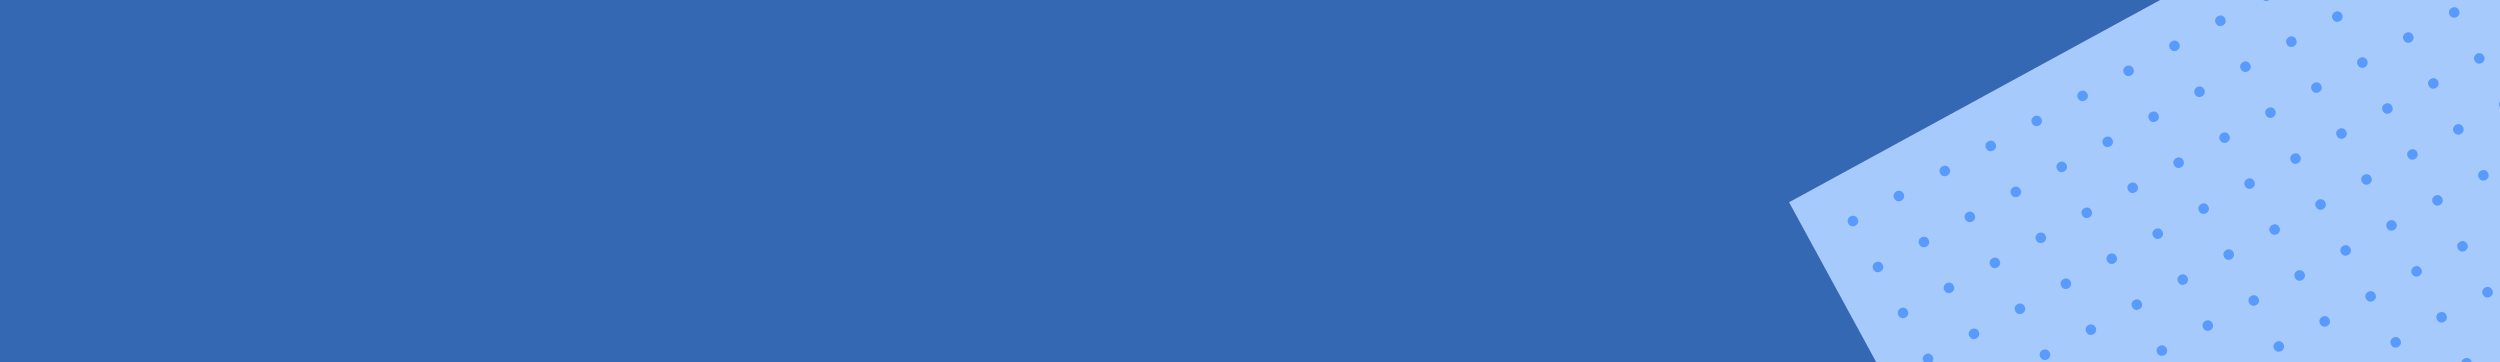 <svg width="1920" height="278" viewBox="0 0 1920 278" fill="none" xmlns="http://www.w3.org/2000/svg">
<g clip-path="url(#clip0_137_33893)">
<rect width="1920" height="278" fill="#3568B2"/>
<rect width="795.532" height="514.283" transform="translate(1374 155.317) rotate(-28.591)" fill="#A7CAFD"/>
<circle cx="1423.06" cy="169.763" r="4.018" transform="rotate(-28.591 1423.06 169.763)" fill="#589BFC"/>
<circle cx="1458.33" cy="150.536" r="4.018" transform="rotate(-28.591 1458.33 150.536)" fill="#589BFC"/>
<circle cx="1493.61" cy="131.308" r="4.018" transform="rotate(-28.591 1493.61 131.308)" fill="#589BFC"/>
<circle cx="1528.89" cy="112.081" r="4.018" transform="rotate(-28.591 1528.89 112.081)" fill="#589BFC"/>
<circle cx="1564.17" cy="92.853" r="4.018" transform="rotate(-28.591 1564.17 92.853)" fill="#589BFC"/>
<circle cx="1599.45" cy="73.625" r="4.018" transform="rotate(-28.591 1599.45 73.625)" fill="#589BFC"/>
<circle cx="1634.73" cy="54.398" r="4.018" transform="rotate(-28.591 1634.73 54.398)" fill="#589BFC"/>
<circle cx="1670.01" cy="35.17" r="4.018" transform="rotate(-28.591 1670.01 35.17)" fill="#589BFC"/>
<circle cx="1705.29" cy="15.942" r="4.018" transform="rotate(-28.591 1705.29 15.942)" fill="#589BFC"/>
<circle cx="1740.57" cy="-3.285" r="4.018" transform="rotate(-28.591 1740.57 -3.285)" fill="#589BFC"/>
<circle cx="1442.28" cy="205.043" r="4.018" transform="rotate(-28.591 1442.28 205.043)" fill="#589BFC"/>
<circle cx="1477.56" cy="185.815" r="4.018" transform="rotate(-28.591 1477.56 185.815)" fill="#589BFC"/>
<circle cx="1512.84" cy="166.587" r="4.018" transform="rotate(-28.591 1512.84 166.587)" fill="#589BFC"/>
<circle cx="1548.12" cy="147.36" r="4.018" transform="rotate(-28.591 1548.12 147.36)" fill="#589BFC"/>
<circle cx="1583.4" cy="128.132" r="4.018" transform="rotate(-28.591 1583.4 128.132)" fill="#589BFC"/>
<circle cx="1618.68" cy="108.904" r="4.018" transform="rotate(-28.591 1618.68 108.904)" fill="#589BFC"/>
<circle cx="1653.96" cy="89.677" r="4.018" transform="rotate(-28.591 1653.96 89.677)" fill="#589BFC"/>
<circle cx="1689.24" cy="70.449" r="4.018" transform="rotate(-28.591 1689.24 70.449)" fill="#589BFC"/>
<circle cx="1724.51" cy="51.221" r="4.018" transform="rotate(-28.591 1724.51 51.221)" fill="#589BFC"/>
<circle cx="1759.79" cy="31.994" r="4.018" transform="rotate(-28.591 1759.79 31.994)" fill="#589BFC"/>
<circle cx="1795.07" cy="12.766" r="4.018" transform="rotate(-28.591 1795.07 12.766)" fill="#589BFC"/>
<circle cx="1461.51" cy="240.321" r="4.018" transform="rotate(-28.591 1461.51 240.321)" fill="#589BFC"/>
<circle cx="1496.79" cy="221.093" r="4.018" transform="rotate(-28.591 1496.79 221.093)" fill="#589BFC"/>
<circle cx="1532.07" cy="201.866" r="4.018" transform="rotate(-28.591 1532.07 201.866)" fill="#589BFC"/>
<circle cx="1567.35" cy="182.638" r="4.018" transform="rotate(-28.591 1567.35 182.638)" fill="#589BFC"/>
<circle cx="1602.63" cy="163.411" r="4.018" transform="rotate(-28.591 1602.63 163.411)" fill="#589BFC"/>
<circle cx="1637.91" cy="144.183" r="4.018" transform="rotate(-28.591 1637.91 144.183)" fill="#589BFC"/>
<circle cx="1673.18" cy="124.955" r="4.018" transform="rotate(-28.591 1673.18 124.955)" fill="#589BFC"/>
<circle cx="1708.46" cy="105.728" r="4.018" transform="rotate(-28.591 1708.46 105.728)" fill="#589BFC"/>
<circle cx="1743.74" cy="86.5" r="4.018" transform="rotate(-28.591 1743.74 86.5)" fill="#589BFC"/>
<circle cx="1779.02" cy="67.273" r="4.018" transform="rotate(-28.591 1779.02 67.273)" fill="#589BFC"/>
<circle cx="1814.3" cy="48.045" r="4.018" transform="rotate(-28.591 1814.3 48.045)" fill="#589BFC"/>
<circle cx="1849.58" cy="28.817" r="4.018" transform="rotate(-28.591 1849.58 28.817)" fill="#589BFC"/>
<circle cx="1884.86" cy="9.589" r="4.018" transform="rotate(-28.591 1884.86 9.589)" fill="#589BFC"/>
<circle cx="1480.74" cy="275.6" r="4.018" transform="rotate(-28.591 1480.74 275.6)" fill="#589BFC"/>
<circle cx="1516.02" cy="256.373" r="4.018" transform="rotate(-28.591 1516.02 256.373)" fill="#589BFC"/>
<circle cx="1551.3" cy="237.145" r="4.018" transform="rotate(-28.591 1551.3 237.145)" fill="#589BFC"/>
<circle cx="1586.58" cy="217.917" r="4.018" transform="rotate(-28.591 1586.58 217.917)" fill="#589BFC"/>
<circle cx="1621.85" cy="198.69" r="4.018" transform="rotate(-28.591 1621.85 198.69)" fill="#589BFC"/>
<circle cx="1657.13" cy="179.462" r="4.018" transform="rotate(-28.591 1657.13 179.462)" fill="#589BFC"/>
<circle cx="1692.41" cy="160.235" r="4.018" transform="rotate(-28.591 1692.41 160.235)" fill="#589BFC"/>
<circle cx="1727.69" cy="141.007" r="4.018" transform="rotate(-28.591 1727.69 141.007)" fill="#589BFC"/>
<circle cx="1762.97" cy="121.779" r="4.018" transform="rotate(-28.591 1762.97 121.779)" fill="#589BFC"/>
<circle cx="1798.25" cy="102.551" r="4.018" transform="rotate(-28.591 1798.25 102.551)" fill="#589BFC"/>
<circle cx="1833.53" cy="83.324" r="4.018" transform="rotate(-28.591 1833.53 83.324)" fill="#589BFC"/>
<circle cx="1868.81" cy="64.096" r="4.018" transform="rotate(-28.591 1868.81 64.096)" fill="#589BFC"/>
<circle cx="1904.09" cy="44.868" r="4.018" transform="rotate(-28.591 1904.09 44.868)" fill="#589BFC"/>
<circle cx="1570.52" cy="272.424" r="4.018" transform="rotate(-28.591 1570.52 272.424)" fill="#589BFC"/>
<circle cx="1605.8" cy="253.196" r="4.018" transform="rotate(-28.591 1605.8 253.196)" fill="#589BFC"/>
<circle cx="1641.08" cy="233.968" r="4.018" transform="rotate(-28.591 1641.08 233.968)" fill="#589BFC"/>
<circle cx="1676.36" cy="214.741" r="4.018" transform="rotate(-28.591 1676.36 214.741)" fill="#589BFC"/>
<circle cx="1711.64" cy="195.513" r="4.018" transform="rotate(-28.591 1711.64 195.513)" fill="#589BFC"/>
<circle cx="1746.92" cy="176.286" r="4.018" transform="rotate(-28.591 1746.92 176.286)" fill="#589BFC"/>
<circle cx="1782.2" cy="157.058" r="4.018" transform="rotate(-28.591 1782.2 157.058)" fill="#589BFC"/>
<circle cx="1817.48" cy="137.83" r="4.018" transform="rotate(-28.591 1817.48 137.83)" fill="#589BFC"/>
<circle cx="1852.76" cy="118.603" r="4.018" transform="rotate(-28.591 1852.76 118.603)" fill="#589BFC"/>
<circle cx="1888.03" cy="99.375" r="4.018" transform="rotate(-28.591 1888.03 99.375)" fill="#589BFC"/>
<circle cx="1923.31" cy="80.148" r="4.018" transform="rotate(-28.591 1923.31 80.148)" fill="#589BFC"/>
<circle cx="1660.31" cy="269.247" r="4.018" transform="rotate(-28.591 1660.31 269.247)" fill="#589BFC"/>
<circle cx="1695.59" cy="250.02" r="4.018" transform="rotate(-28.591 1695.59 250.02)" fill="#589BFC"/>
<circle cx="1730.87" cy="230.792" r="4.018" transform="rotate(-28.591 1730.87 230.792)" fill="#589BFC"/>
<circle cx="1766.15" cy="211.565" r="4.018" transform="rotate(-28.591 1766.15 211.565)" fill="#589BFC"/>
<circle cx="1801.43" cy="192.337" r="4.018" transform="rotate(-28.591 1801.43 192.337)" fill="#589BFC"/>
<circle cx="1836.7" cy="173.109" r="4.018" transform="rotate(-28.591 1836.7 173.109)" fill="#589BFC"/>
<circle cx="1871.98" cy="153.882" r="4.018" transform="rotate(-28.591 1871.98 153.882)" fill="#589BFC"/>
<circle cx="1907.26" cy="134.654" r="4.018" transform="rotate(-28.591 1907.26 134.654)" fill="#589BFC"/>
<circle cx="1750.1" cy="266.071" r="4.018" transform="rotate(-28.591 1750.1 266.071)" fill="#589BFC"/>
<circle cx="1785.37" cy="246.843" r="4.018" transform="rotate(-28.591 1785.37 246.843)" fill="#589BFC"/>
<circle cx="1820.65" cy="227.616" r="4.018" transform="rotate(-28.591 1820.65 227.616)" fill="#589BFC"/>
<circle cx="1855.93" cy="208.388" r="4.018" transform="rotate(-28.591 1855.93 208.388)" fill="#589BFC"/>
<circle cx="1891.21" cy="189.161" r="4.018" transform="rotate(-28.591 1891.21 189.161)" fill="#589BFC"/>
<circle cx="1804.6" cy="282.122" r="4.018" transform="rotate(-28.591 1804.6 282.122)" fill="#589BFC"/>
<circle cx="1839.88" cy="262.895" r="4.018" transform="rotate(-28.591 1839.88 262.895)" fill="#589BFC"/>
<circle cx="1875.16" cy="243.667" r="4.018" transform="rotate(-28.591 1875.16 243.667)" fill="#589BFC"/>
<circle cx="1910.44" cy="224.44" r="4.018" transform="rotate(-28.591 1910.44 224.44)" fill="#589BFC"/>
<circle cx="1894.39" cy="278.946" r="4.018" transform="rotate(-28.591 1894.39 278.946)" fill="#589BFC"/>
</g>
<defs>
<clipPath id="clip0_137_33893">
<rect width="1920" height="278" fill="white"/>
</clipPath>
</defs>
</svg>
